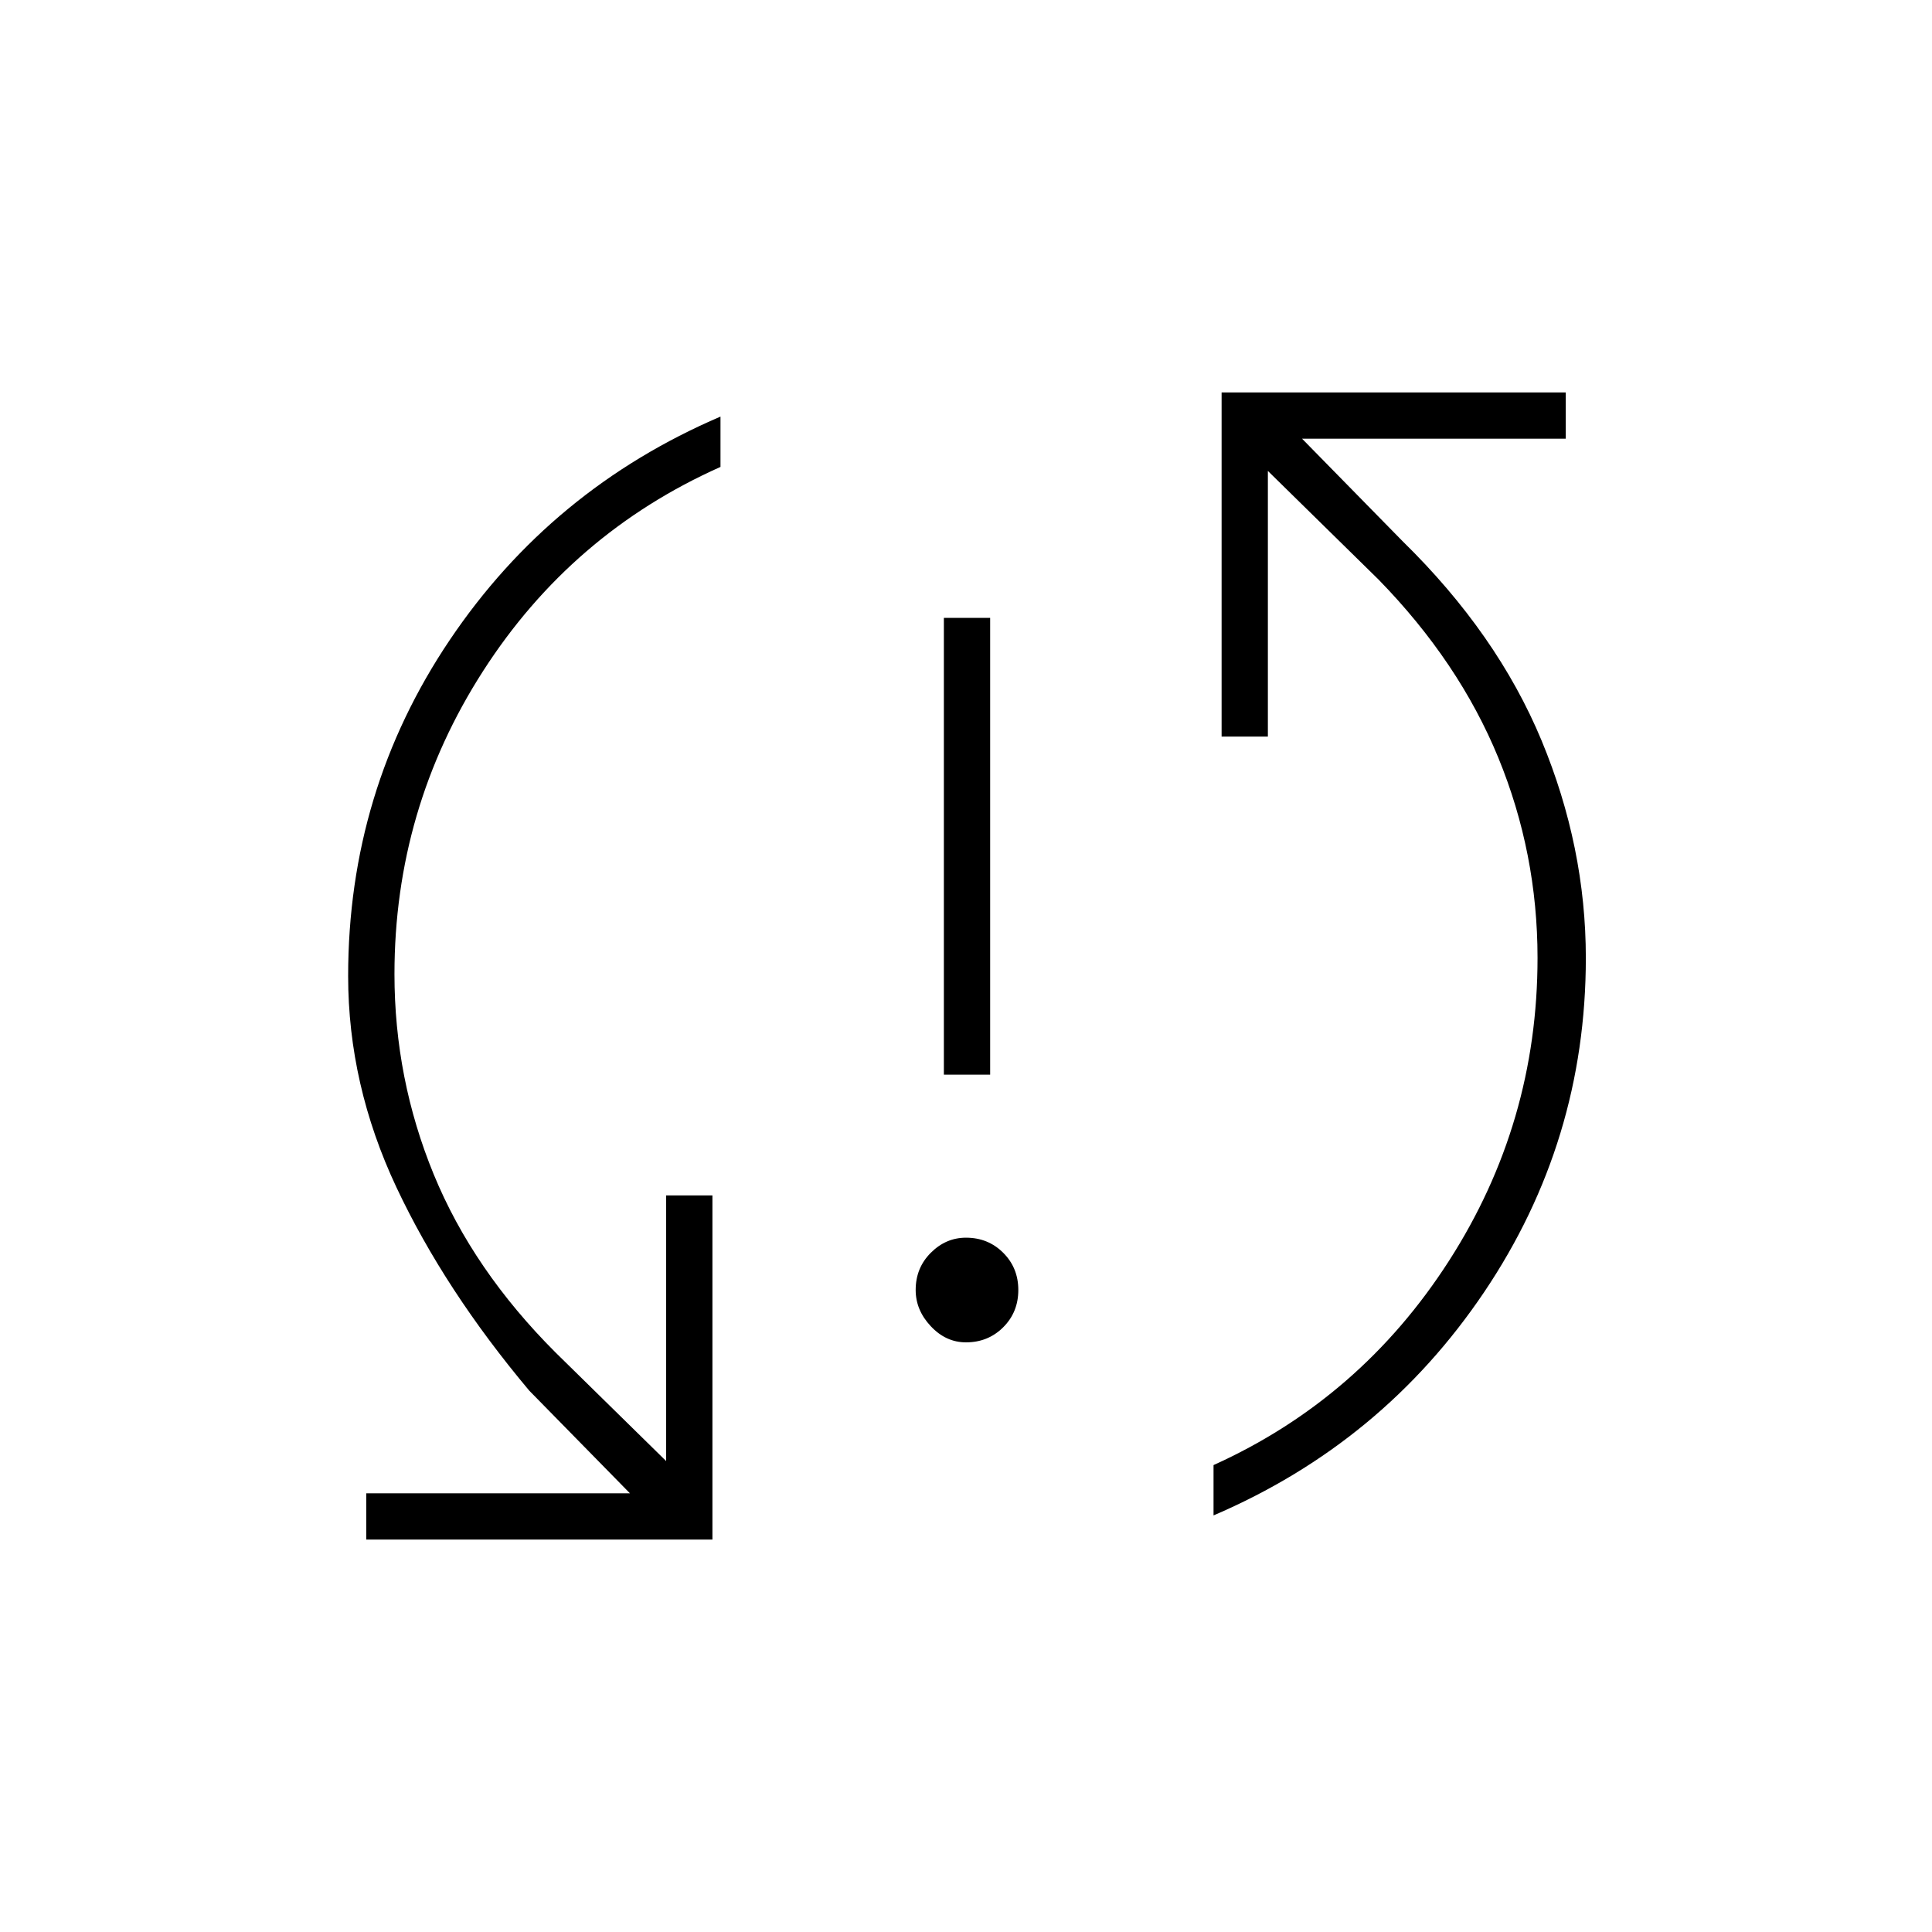 <svg xmlns="http://www.w3.org/2000/svg" height="40" width="40"><path d="M19.542 22.25v-9.458h.958v9.458ZM20 27.792q-.417 0-.729-.334-.313-.333-.313-.75 0-.458.313-.77.312-.313.729-.313.458 0 .771.313.312.312.312.77 0 .459-.312.771-.313.313-.771.313Zm5.292-19.667h7.125v.958h-5.459l2.084 2.125q1.958 1.917 2.875 4.125.916 2.209.916 4.5 0 3.792-2.104 6.917t-5.604 4.625v-1.042q3.042-1.375 4.875-4.229 1.833-2.854 1.833-6.271 0-2.166-.812-4.145-.813-1.98-2.479-3.688L26.25 9.75v5.5h-.958ZM14.75 31.875H7.583v-.958h5.459l-2.084-2.125q-1.75-2.084-2.75-4.209-1-2.125-1-4.375 0-3.833 2.104-6.958 2.105-3.125 5.605-4.625v1.042Q11.833 11.042 10 13.896q-1.833 2.854-1.833 6.271 0 2.166.812 4.145.813 1.98 2.521 3.688l2.292 2.25v-5.5h.958Z"/></svg>